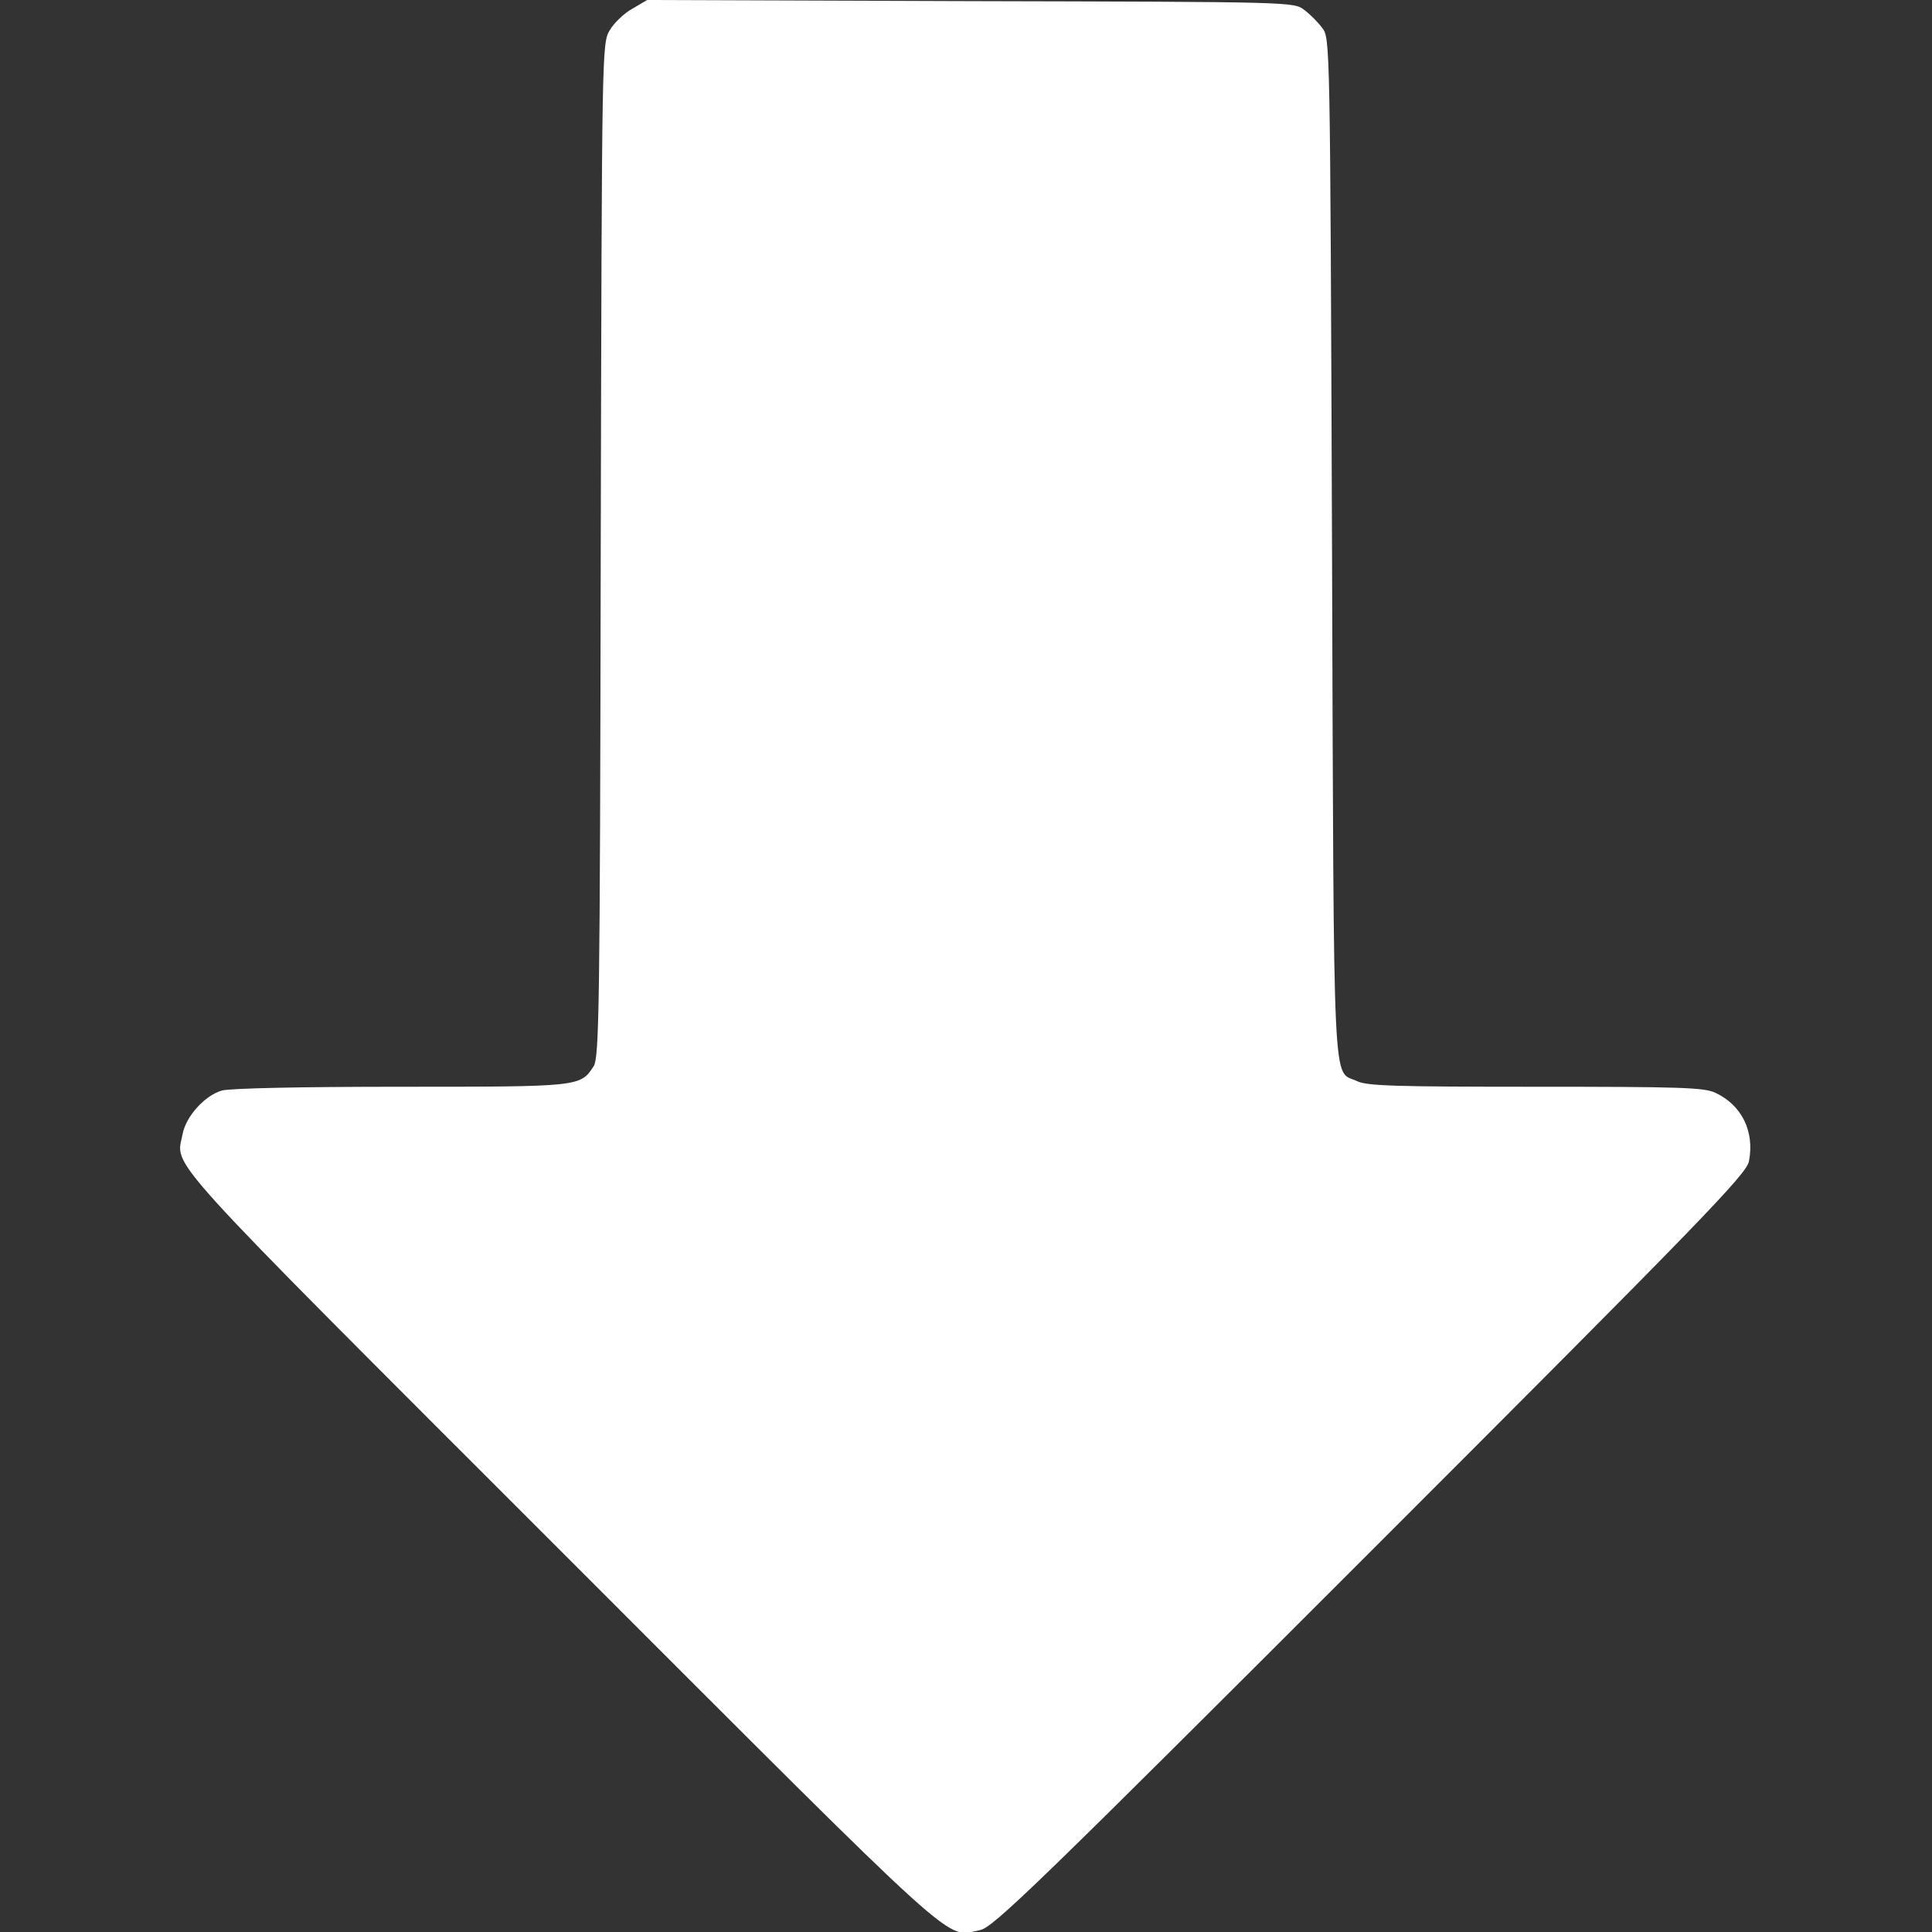 <?xml version="1.0" standalone="no"?>
<!DOCTYPE svg PUBLIC "-//W3C//DTD SVG 20010904//EN"
 "http://www.w3.org/TR/2001/REC-SVG-20010904/DTD/svg10.dtd">
<svg version="1.0" xmlns="http://www.w3.org/2000/svg" viewBox="0 0 512 512"
 preserveAspectRatio="xMidYMid meet">

<rect x="0" y="0" width="512" height="512" fill="#333333" stroke="none"/>

<g transform="translate(0,512) scale(0.1,-0.1)"
fill="#fff" stroke="none">
<path d="M1676 5097 c-22 -12 -49 -38 -60 -57 -21 -35 -21 -43 -24 -1378 -2
-1222 -4 -1345 -19 -1368 -35 -54 -37 -54 -510 -54 -267 0 -452 -4 -475 -10
-45 -13 -95 -68 -104 -115 -17 -92 -78 -25 1004 -1107 1084 -1084 1014 -1021
1109 -1003 34 6 148 116 1035 1003 887 887 997 1001 1003 1035 15 79 -19 148
-89 181 -30 14 -89 16 -476 16 -372 0 -447 2 -474 15 -65 31 -61 -74 -66 1412
-5 1346 -5 1352 -26 1379 -11 15 -33 37 -48 48 -27 21 -36 21 -884 23 l-857 3
-39 -23z"/>
</g>
</svg>
